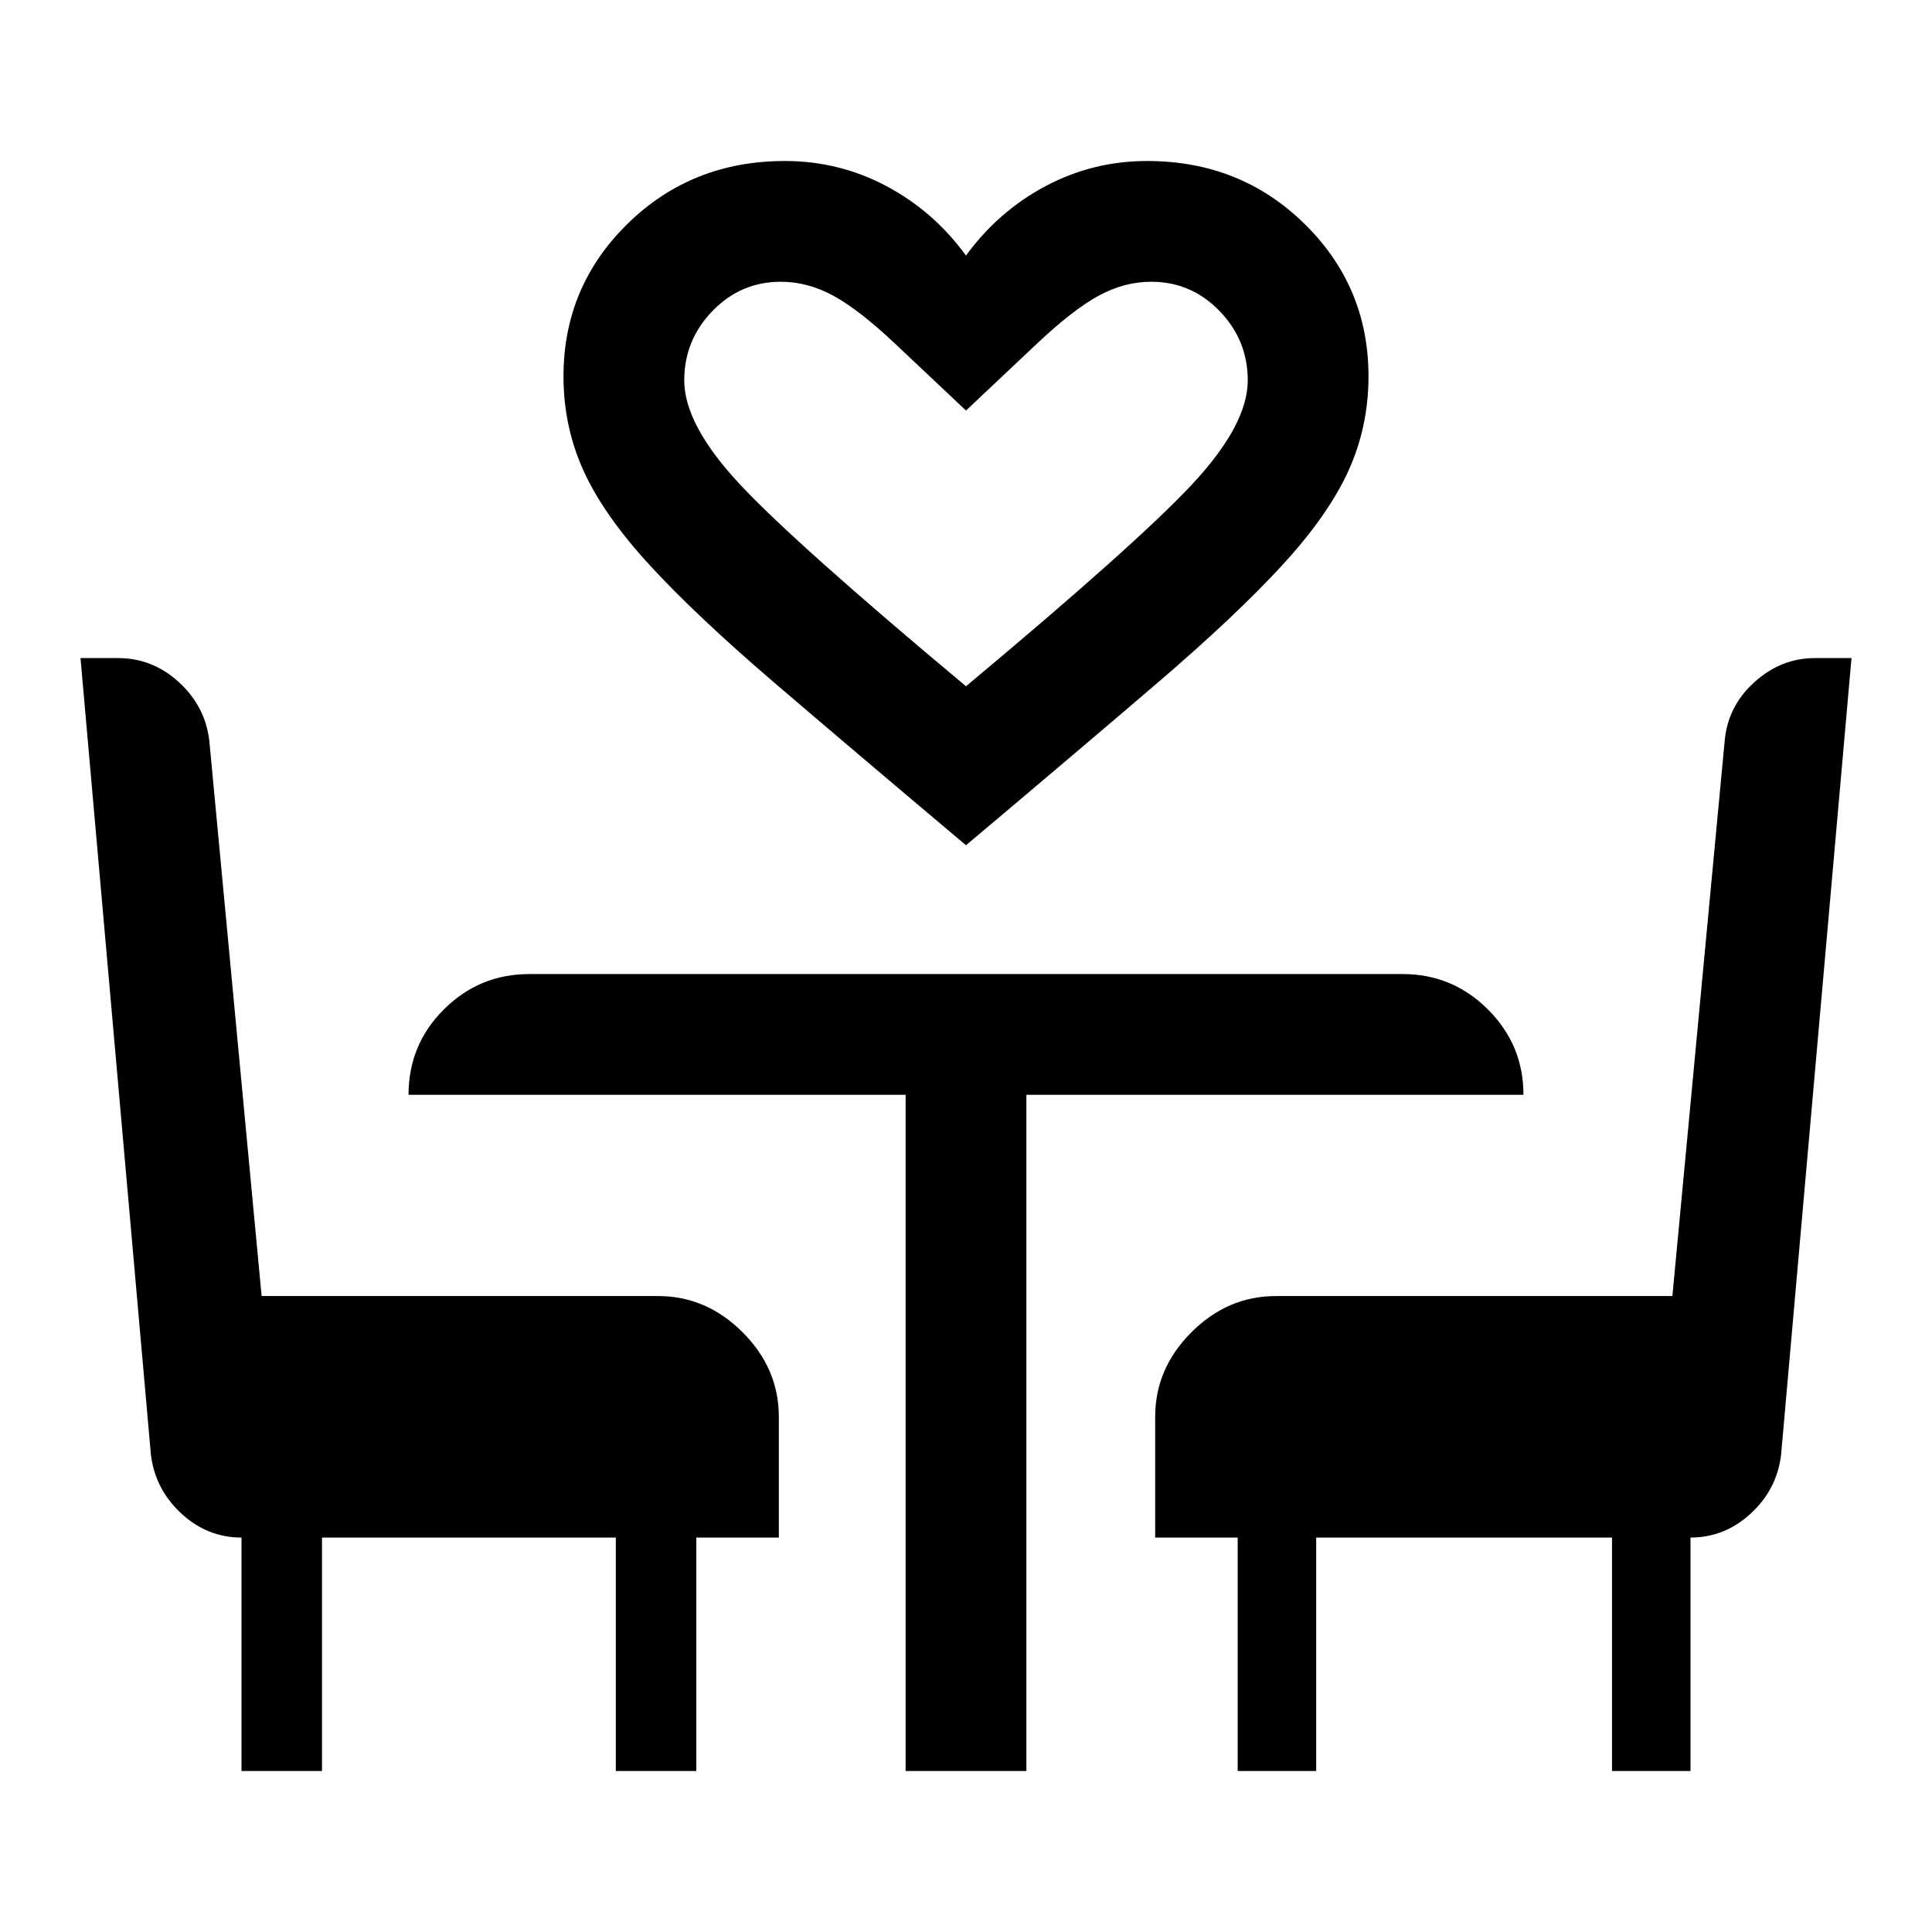 <svg xmlns="http://www.w3.org/2000/svg" width="48" height="48" viewBox="0 -960 960 960"><path d="M480-540q-57-48-95.5-81T323-679q-23-25-33-47t-10-47q0-44.58 31.82-75.79Q343.64-880 390-880q27 0 50.5 12.5T480-833q16-22 39.5-34.5T570-880q46.36 0 78.18 31.21Q680-817.58 680-773q0 25-10 47t-33 47q-23 25-61.5 58T480-540Zm0-79q85-71 112.5-100.5T620-771q0-20-14.05-34.5T572-820q-13.37 0-26.19 7Q533-806 515-789l-35 33-35-33q-18-17-30.81-24-12.82-7-26.19-7-19.9 0-33.95 14.5Q340-791 340-771q0 22 27.5 51.5T480-619ZM120-80v-116q-17 0-29.92-11.96Q77.15-219.92 75-237L40-633h18.67q17.19 0 30.26 12T104-592l26 276h197q24 0 42 18t18 42v60h-41v116h-40v-116H160v116h-40Zm330 0v-336H203q0-25 17.63-42.5Q238.25-476 263-476h434q24.75 0 42.38 17.62Q757-440.75 757-416H510v336h-60Zm165 0v-116h-41v-60q0-24 18-42t42-18h197l26-276q1.56-17.15 14.78-29.07Q885-633 901.77-633H920l-35 396q-2.07 17.08-15.04 29.04Q857-196 840-196v116h-39v-116H654v116h-39ZM480-619Z"/></svg>